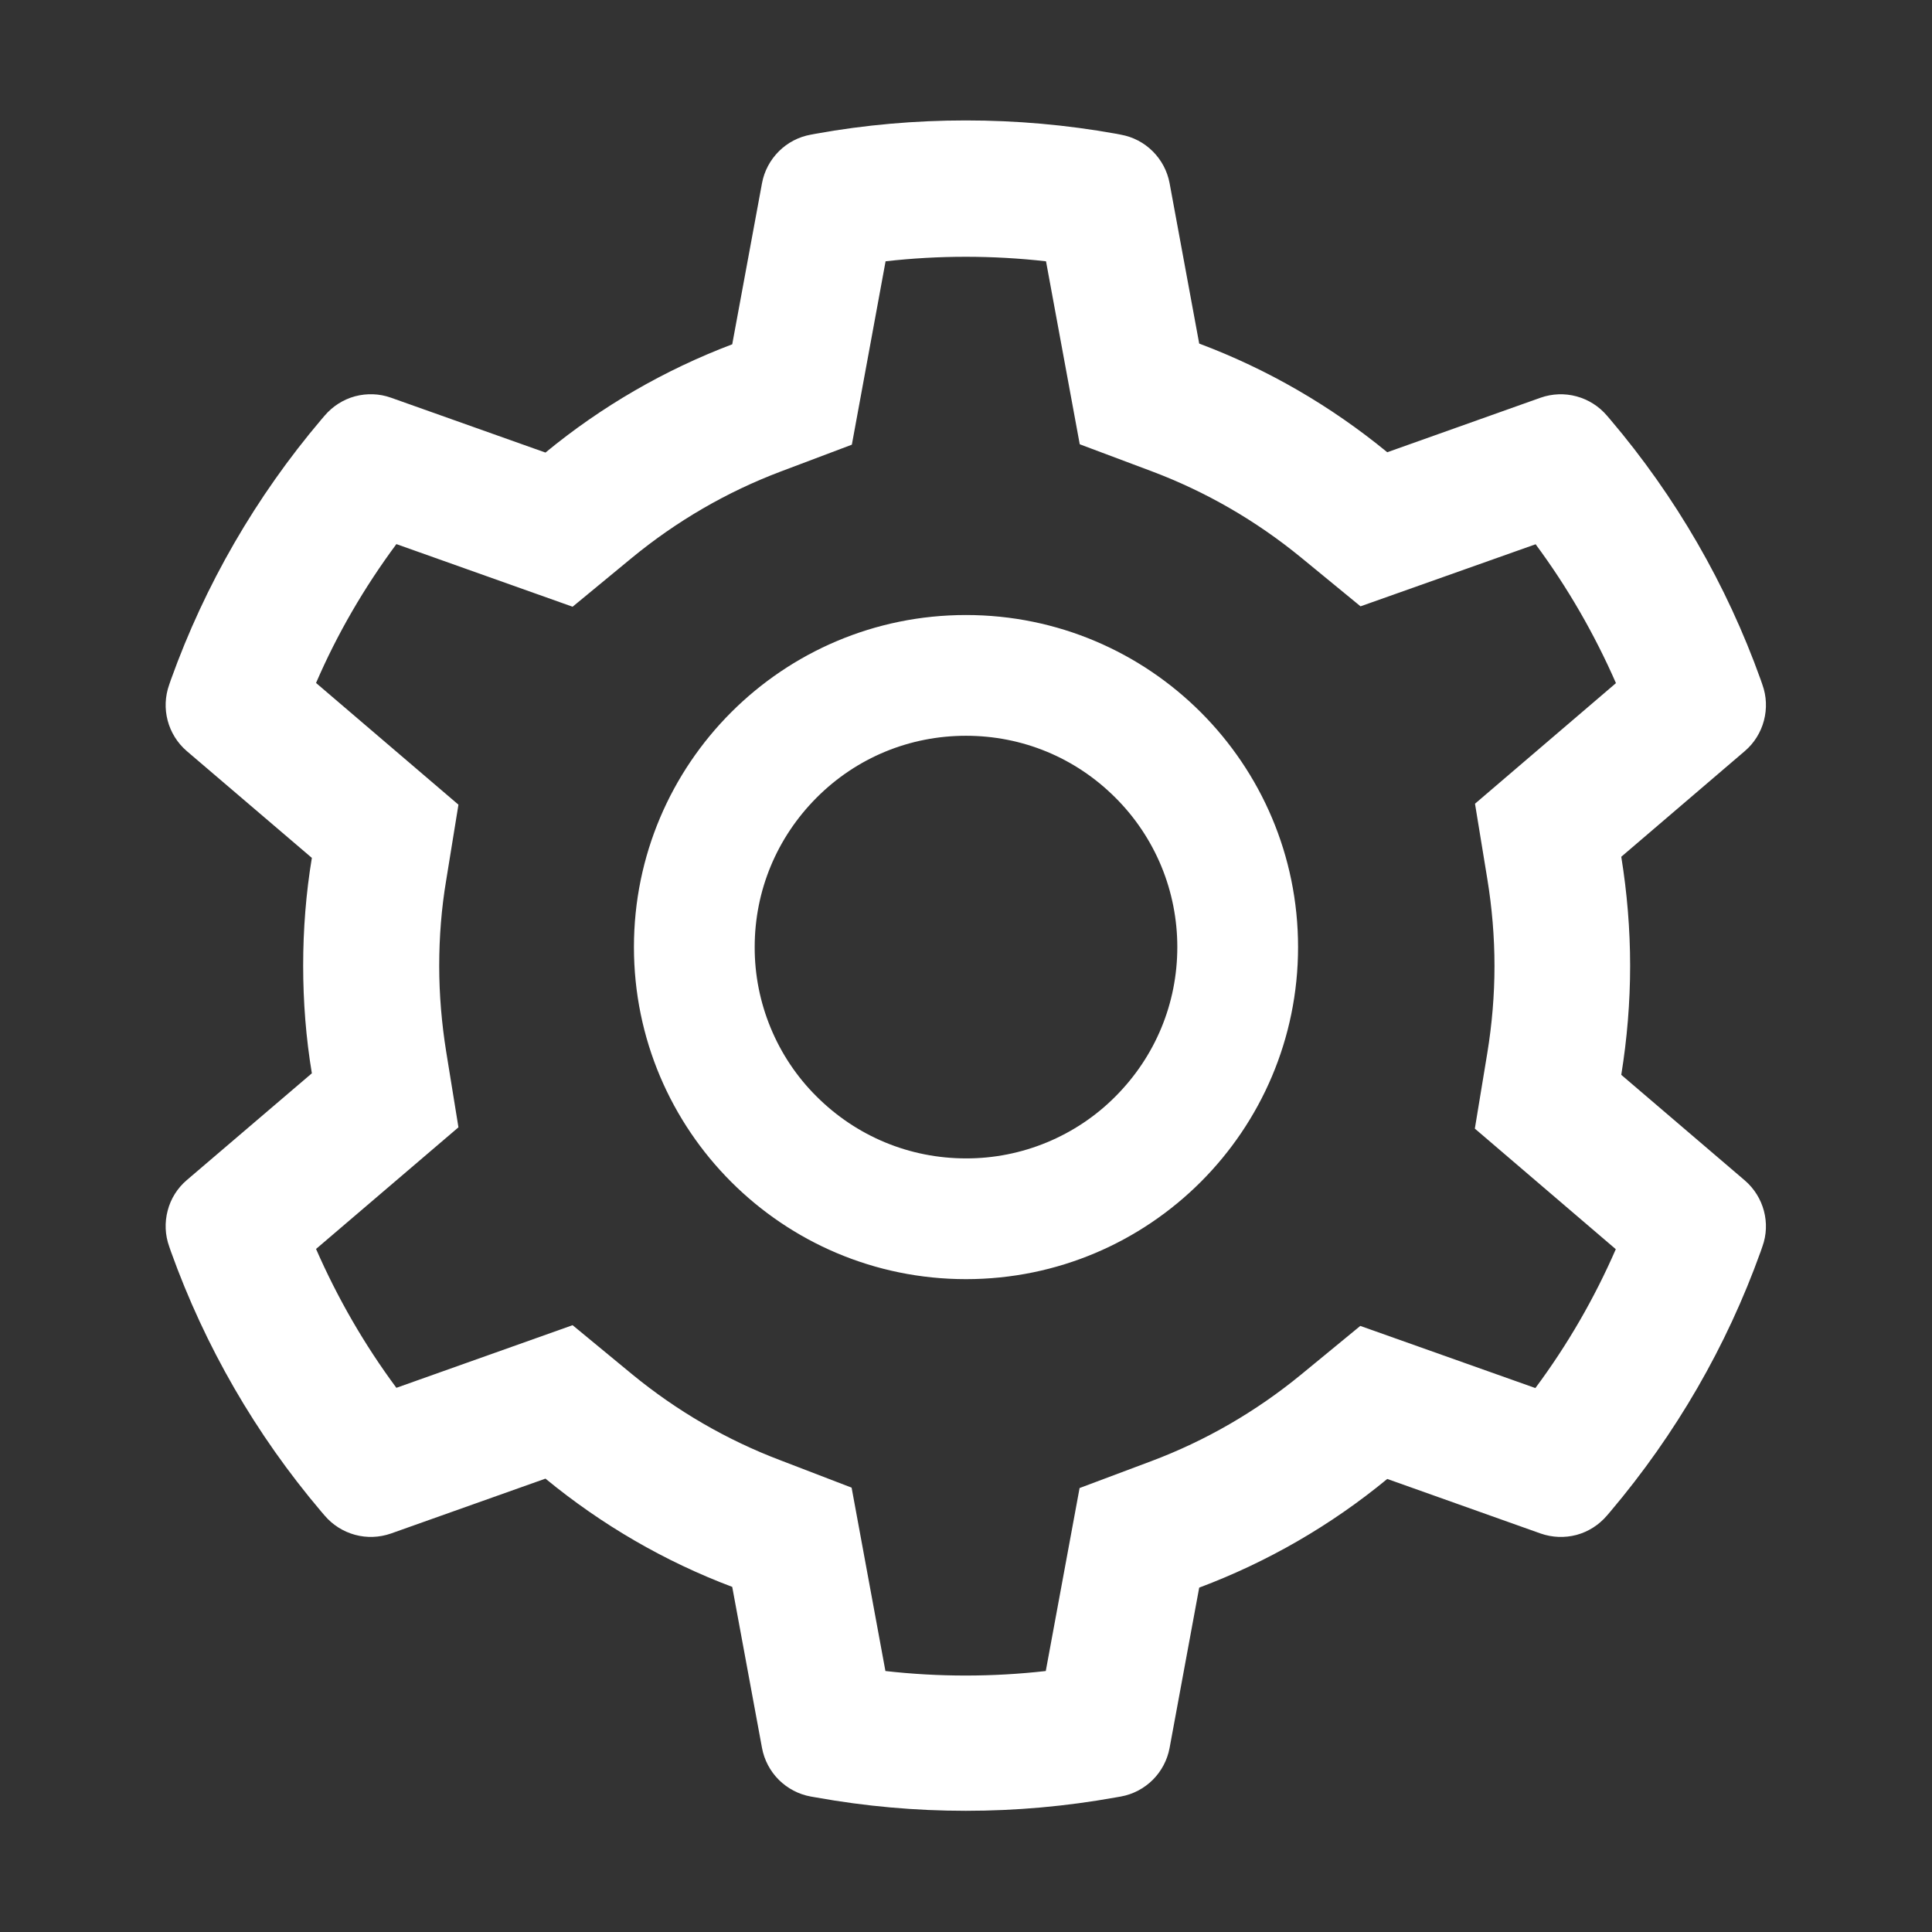 <svg width="24" height="24" viewBox="0 0 24 24" fill="none" xmlns="http://www.w3.org/2000/svg">
<rect x="0" y="0" width="24" height="24" fill="#333333" stroke="none"/>
<path d="M21.675 14.664L20.14 13.352C20.212 12.907 20.25 12.452 20.25 11.997C20.25 11.543 20.212 11.088 20.14 10.643L21.675 9.33C21.791 9.231 21.873 9.099 21.912 8.952C21.951 8.804 21.945 8.648 21.893 8.505L21.872 8.444C21.449 7.263 20.816 6.168 20.004 5.212L19.962 5.163C19.863 5.047 19.732 4.964 19.585 4.924C19.438 4.884 19.282 4.89 19.139 4.94L17.233 5.618C16.53 5.041 15.745 4.586 14.897 4.268L14.529 2.275C14.501 2.125 14.428 1.988 14.32 1.88C14.212 1.772 14.074 1.7 13.924 1.673L13.861 1.661C12.64 1.441 11.355 1.441 10.134 1.661L10.071 1.673C9.921 1.7 9.783 1.772 9.675 1.88C9.567 1.988 9.494 2.125 9.466 2.275L9.096 4.277C8.254 4.596 7.47 5.05 6.776 5.622L4.856 4.94C4.713 4.889 4.557 4.884 4.41 4.923C4.263 4.963 4.132 5.047 4.033 5.163L3.991 5.212C3.18 6.169 2.547 7.263 2.123 8.444L2.102 8.505C1.997 8.798 2.083 9.126 2.32 9.33L3.874 10.657C3.801 11.097 3.766 11.547 3.766 11.995C3.766 12.445 3.801 12.895 3.874 13.333L2.32 14.66C2.204 14.759 2.121 14.891 2.083 15.038C2.044 15.186 2.05 15.341 2.102 15.485L2.123 15.546C2.547 16.727 3.176 17.817 3.991 18.778L4.033 18.827C4.132 18.943 4.263 19.026 4.41 19.066C4.557 19.106 4.713 19.1 4.856 19.05L6.776 18.368C7.474 18.942 8.255 19.396 9.096 19.713L9.466 21.714C9.494 21.864 9.567 22.002 9.675 22.11C9.783 22.217 9.921 22.29 10.071 22.317L10.134 22.328C11.367 22.55 12.628 22.55 13.861 22.328L13.924 22.317C14.074 22.29 14.212 22.217 14.32 22.11C14.428 22.002 14.501 21.864 14.529 21.714L14.897 19.722C15.745 19.404 16.534 18.948 17.233 18.372L19.139 19.05C19.282 19.1 19.438 19.106 19.585 19.067C19.732 19.027 19.863 18.943 19.962 18.827L20.004 18.778C20.819 17.814 21.448 16.727 21.872 15.546L21.893 15.485C21.998 15.197 21.912 14.868 21.675 14.664ZM18.476 10.919C18.534 11.273 18.565 11.636 18.565 12C18.565 12.363 18.534 12.726 18.476 13.08L18.321 14.02L20.072 15.518C19.806 16.129 19.471 16.708 19.073 17.243L16.898 16.471L16.162 17.076C15.602 17.535 14.979 17.896 14.304 18.15L13.411 18.485L12.991 20.758C12.329 20.833 11.661 20.833 10.999 20.758L10.579 18.48L9.694 18.14C9.026 17.887 8.405 17.526 7.849 17.069L7.113 16.462L4.924 17.24C4.526 16.703 4.193 16.125 3.926 15.515L5.695 14.004L5.543 13.066C5.487 12.717 5.456 12.356 5.456 12C5.456 11.641 5.484 11.282 5.543 10.933L5.695 9.996L3.926 8.484C4.19 7.872 4.526 7.296 4.924 6.759L7.113 7.537L7.849 6.93C8.405 6.473 9.026 6.112 9.694 5.859L10.582 5.524L11.001 3.246C11.66 3.171 12.333 3.171 12.994 3.246L13.413 5.519L14.306 5.854C14.979 6.107 15.604 6.468 16.165 6.928L16.901 7.532L19.076 6.761C19.474 7.298 19.807 7.877 20.074 8.486L18.323 9.984L18.476 10.919ZM12 7.64C9.722 7.64 7.875 9.487 7.875 11.765C7.875 14.043 9.722 15.89 12 15.89C14.278 15.89 16.125 14.043 16.125 11.765C16.125 9.487 14.278 7.64 12 7.64ZM13.856 13.621C13.613 13.866 13.323 14.059 13.005 14.191C12.686 14.323 12.345 14.391 12 14.39C11.299 14.39 10.64 14.116 10.144 13.621C9.899 13.378 9.706 13.089 9.574 12.77C9.442 12.451 9.374 12.11 9.375 11.765C9.375 11.064 9.649 10.406 10.144 9.909C10.64 9.412 11.299 9.14 12 9.14C12.701 9.14 13.359 9.412 13.856 9.909C14.1 10.152 14.294 10.442 14.426 10.76C14.558 11.079 14.625 11.42 14.625 11.765C14.625 12.466 14.351 13.125 13.856 13.621Z" fill="white"/>
</svg>
